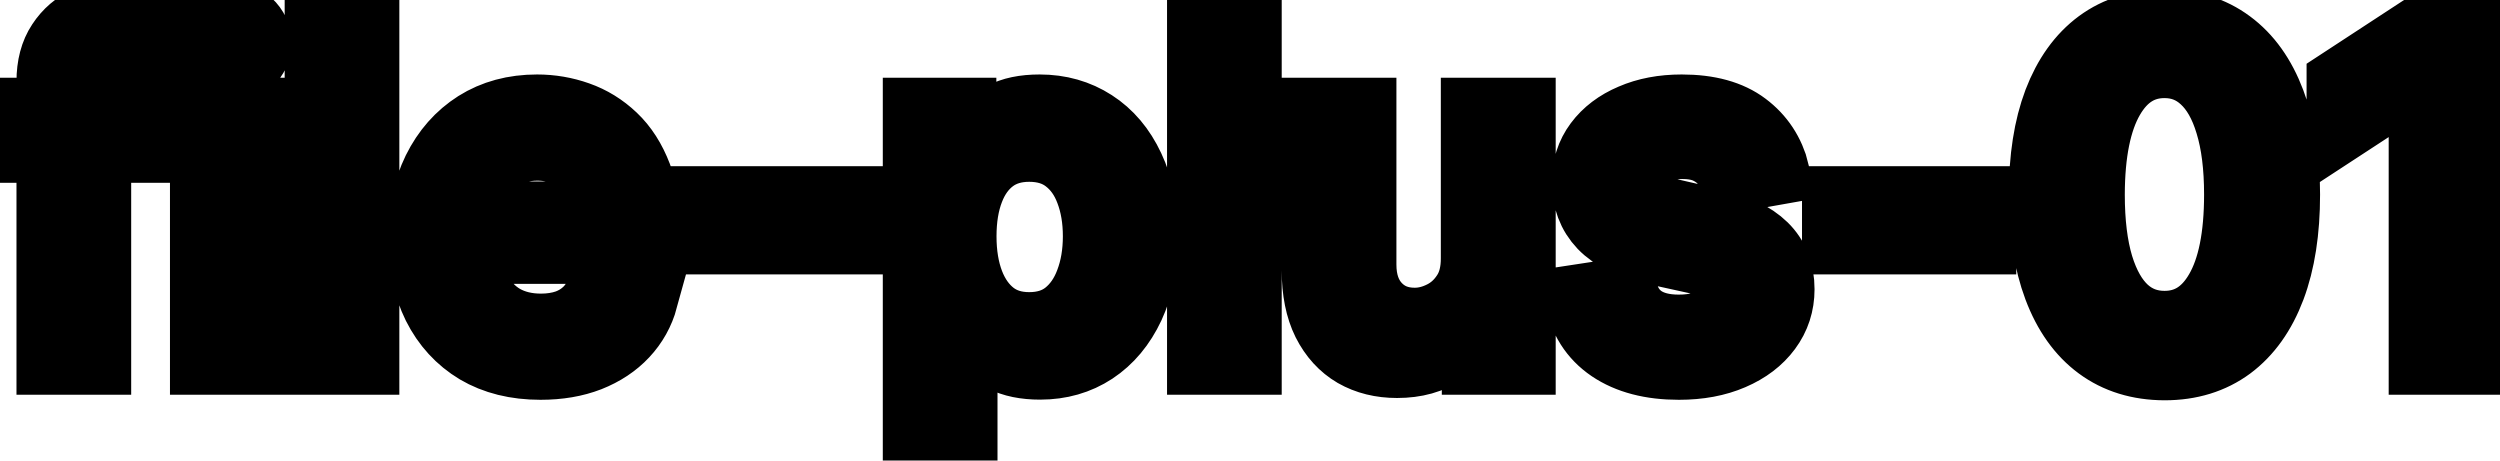 <svg viewBox="0 0 76 14" fill="none" stroke-width="2" stroke="currentColor" aria-hidden="true">
  <path d="M4.634 3.364V4.557H0.318V3.364H4.634ZM1.501 11V2.479C1.501 2.001 1.606 1.605 1.815 1.29C2.023 0.972 2.3 0.735 2.645 0.58C2.99 0.42 3.364 0.341 3.768 0.341C4.067 0.341 4.322 0.366 4.534 0.415C4.746 0.462 4.904 0.505 5.006 0.545L4.658 1.748C4.589 1.728 4.499 1.705 4.39 1.678C4.281 1.648 4.148 1.634 3.992 1.634C3.631 1.634 3.372 1.723 3.217 1.902C3.064 2.081 2.988 2.339 2.988 2.678V11H1.501ZM6.167 11V3.364H7.654V11H6.167ZM6.918 2.185C6.659 2.185 6.437 2.099 6.252 1.927C6.069 1.751 5.978 1.542 5.978 1.3C5.978 1.055 6.069 0.846 6.252 0.674C6.437 0.498 6.659 0.411 6.918 0.411C7.176 0.411 7.397 0.498 7.579 0.674C7.765 0.846 7.858 1.055 7.858 1.3C7.858 1.542 7.765 1.751 7.579 1.927C7.397 2.099 7.176 2.185 6.918 2.185ZM11.14 0.818V11H9.654V0.818H11.14ZM16.431 11.154C15.679 11.154 15.031 10.993 14.487 10.672C13.947 10.347 13.529 9.891 13.234 9.305C12.943 8.715 12.797 8.024 12.797 7.232C12.797 6.449 12.943 5.76 13.234 5.163C13.529 4.567 13.94 4.101 14.467 3.766C14.998 3.432 15.617 3.264 16.327 3.264C16.758 3.264 17.175 3.335 17.579 3.478C17.984 3.62 18.347 3.844 18.668 4.149C18.99 4.454 19.243 4.85 19.429 5.337C19.615 5.821 19.707 6.41 19.707 7.102V7.629H13.637V6.516H18.251C18.251 6.125 18.171 5.778 18.012 5.477C17.853 5.172 17.629 4.931 17.341 4.756C17.056 4.58 16.721 4.492 16.337 4.492C15.919 4.492 15.555 4.595 15.243 4.8C14.935 5.003 14.696 5.268 14.527 5.596C14.361 5.921 14.278 6.274 14.278 6.655V7.525C14.278 8.035 14.368 8.469 14.547 8.827C14.729 9.185 14.983 9.459 15.307 9.648C15.632 9.833 16.012 9.926 16.446 9.926C16.728 9.926 16.985 9.886 17.217 9.807C17.449 9.724 17.649 9.601 17.818 9.439C17.987 9.277 18.116 9.076 18.206 8.837L19.613 9.091C19.5 9.505 19.298 9.868 19.006 10.18C18.718 10.488 18.355 10.728 17.918 10.901C17.483 11.07 16.988 11.154 16.431 11.154ZM25.856 6.053V7.341H21.342V6.053H25.856ZM27.837 13.864V3.364H29.289V4.602H29.413C29.499 4.442 29.624 4.259 29.786 4.05C29.948 3.841 30.174 3.659 30.462 3.503C30.75 3.344 31.132 3.264 31.606 3.264C32.222 3.264 32.772 3.42 33.256 3.732C33.74 4.043 34.12 4.492 34.395 5.079C34.673 5.665 34.812 6.371 34.812 7.197C34.812 8.022 34.675 8.73 34.4 9.32C34.125 9.906 33.747 10.359 33.266 10.677C32.786 10.992 32.237 11.149 31.621 11.149C31.157 11.149 30.777 11.071 30.482 10.915C30.19 10.76 29.962 10.577 29.796 10.369C29.63 10.16 29.503 9.974 29.413 9.812H29.324V13.864H27.837ZM29.294 7.182C29.294 7.719 29.372 8.189 29.527 8.594C29.683 8.998 29.909 9.315 30.204 9.543C30.499 9.769 30.86 9.881 31.288 9.881C31.732 9.881 32.103 9.764 32.401 9.528C32.699 9.29 32.925 8.967 33.077 8.559C33.233 8.151 33.311 7.692 33.311 7.182C33.311 6.678 33.235 6.226 33.082 5.825C32.933 5.424 32.708 5.107 32.406 4.875C32.108 4.643 31.735 4.527 31.288 4.527C30.857 4.527 30.492 4.638 30.194 4.86C29.899 5.082 29.675 5.392 29.523 5.79C29.37 6.188 29.294 6.652 29.294 7.182ZM37.964 0.818V11H36.478V0.818H37.964ZM44.801 7.833V3.364H46.293V11H44.831V9.678H44.752C44.576 10.085 44.294 10.425 43.907 10.697C43.522 10.965 43.043 11.099 42.47 11.099C41.979 11.099 41.545 10.992 41.167 10.776C40.793 10.557 40.498 10.234 40.282 9.807C40.07 9.379 39.964 8.851 39.964 8.221V3.364H41.451V8.042C41.451 8.562 41.595 8.977 41.883 9.285C42.172 9.593 42.546 9.747 43.007 9.747C43.285 9.747 43.562 9.678 43.837 9.538C44.115 9.399 44.346 9.189 44.528 8.907C44.714 8.625 44.805 8.267 44.801 7.833ZM54.013 5.228L52.665 5.467C52.609 5.294 52.52 5.13 52.397 4.974C52.278 4.819 52.115 4.691 51.91 4.592C51.704 4.492 51.447 4.442 51.139 4.442C50.718 4.442 50.367 4.537 50.085 4.726C49.803 4.911 49.663 5.152 49.663 5.447C49.663 5.702 49.757 5.907 49.946 6.063C50.135 6.219 50.44 6.347 50.861 6.446L52.074 6.724C52.776 6.887 53.3 7.137 53.645 7.475C53.989 7.813 54.162 8.252 54.162 8.793C54.162 9.25 54.029 9.658 53.764 10.016C53.502 10.37 53.136 10.649 52.665 10.851C52.198 11.053 51.656 11.154 51.04 11.154C50.184 11.154 49.487 10.972 48.947 10.607C48.406 10.239 48.075 9.717 47.952 9.041L49.389 8.822C49.478 9.197 49.663 9.48 49.941 9.673C50.219 9.862 50.582 9.956 51.03 9.956C51.517 9.956 51.906 9.855 52.198 9.653C52.49 9.447 52.636 9.197 52.636 8.902C52.636 8.663 52.546 8.463 52.367 8.3C52.191 8.138 51.921 8.015 51.557 7.933L50.264 7.649C49.551 7.487 49.024 7.228 48.683 6.874C48.345 6.519 48.176 6.07 48.176 5.526C48.176 5.076 48.302 4.681 48.554 4.343C48.806 4.005 49.154 3.741 49.598 3.553C50.042 3.36 50.551 3.264 51.124 3.264C51.949 3.264 52.599 3.443 53.073 3.801C53.547 4.156 53.86 4.631 54.013 5.228ZM60.295 6.053V7.341H55.781V6.053H60.295ZM65.802 11.169C65.016 11.166 64.345 10.959 63.788 10.548C63.231 10.137 62.805 9.538 62.51 8.753C62.215 7.967 62.068 7.021 62.068 5.914C62.068 4.81 62.215 3.867 62.51 3.085C62.809 2.303 63.236 1.706 63.793 1.295C64.353 0.884 65.023 0.679 65.802 0.679C66.58 0.679 67.248 0.886 67.805 1.3C68.362 1.711 68.788 2.308 69.083 3.09C69.381 3.869 69.53 4.81 69.53 5.914C69.53 7.024 69.383 7.972 69.088 8.758C68.793 9.54 68.367 10.138 67.81 10.553C67.253 10.963 66.584 11.169 65.802 11.169ZM65.802 9.842C66.491 9.842 67.029 9.505 67.417 8.832C67.808 8.16 68.004 7.187 68.004 5.914C68.004 5.069 67.914 4.355 67.735 3.771C67.56 3.185 67.306 2.741 66.975 2.439C66.647 2.134 66.256 1.982 65.802 1.982C65.115 1.982 64.577 2.32 64.186 2.996C63.795 3.672 63.597 4.645 63.594 5.914C63.594 6.763 63.682 7.48 63.858 8.067C64.037 8.65 64.29 9.093 64.618 9.394C64.946 9.692 65.341 9.842 65.802 9.842ZM75.157 0.818V11H73.616V2.359H73.556L71.12 3.95V2.479L73.66 0.818H75.157Z" fill="black"/>
</svg>
